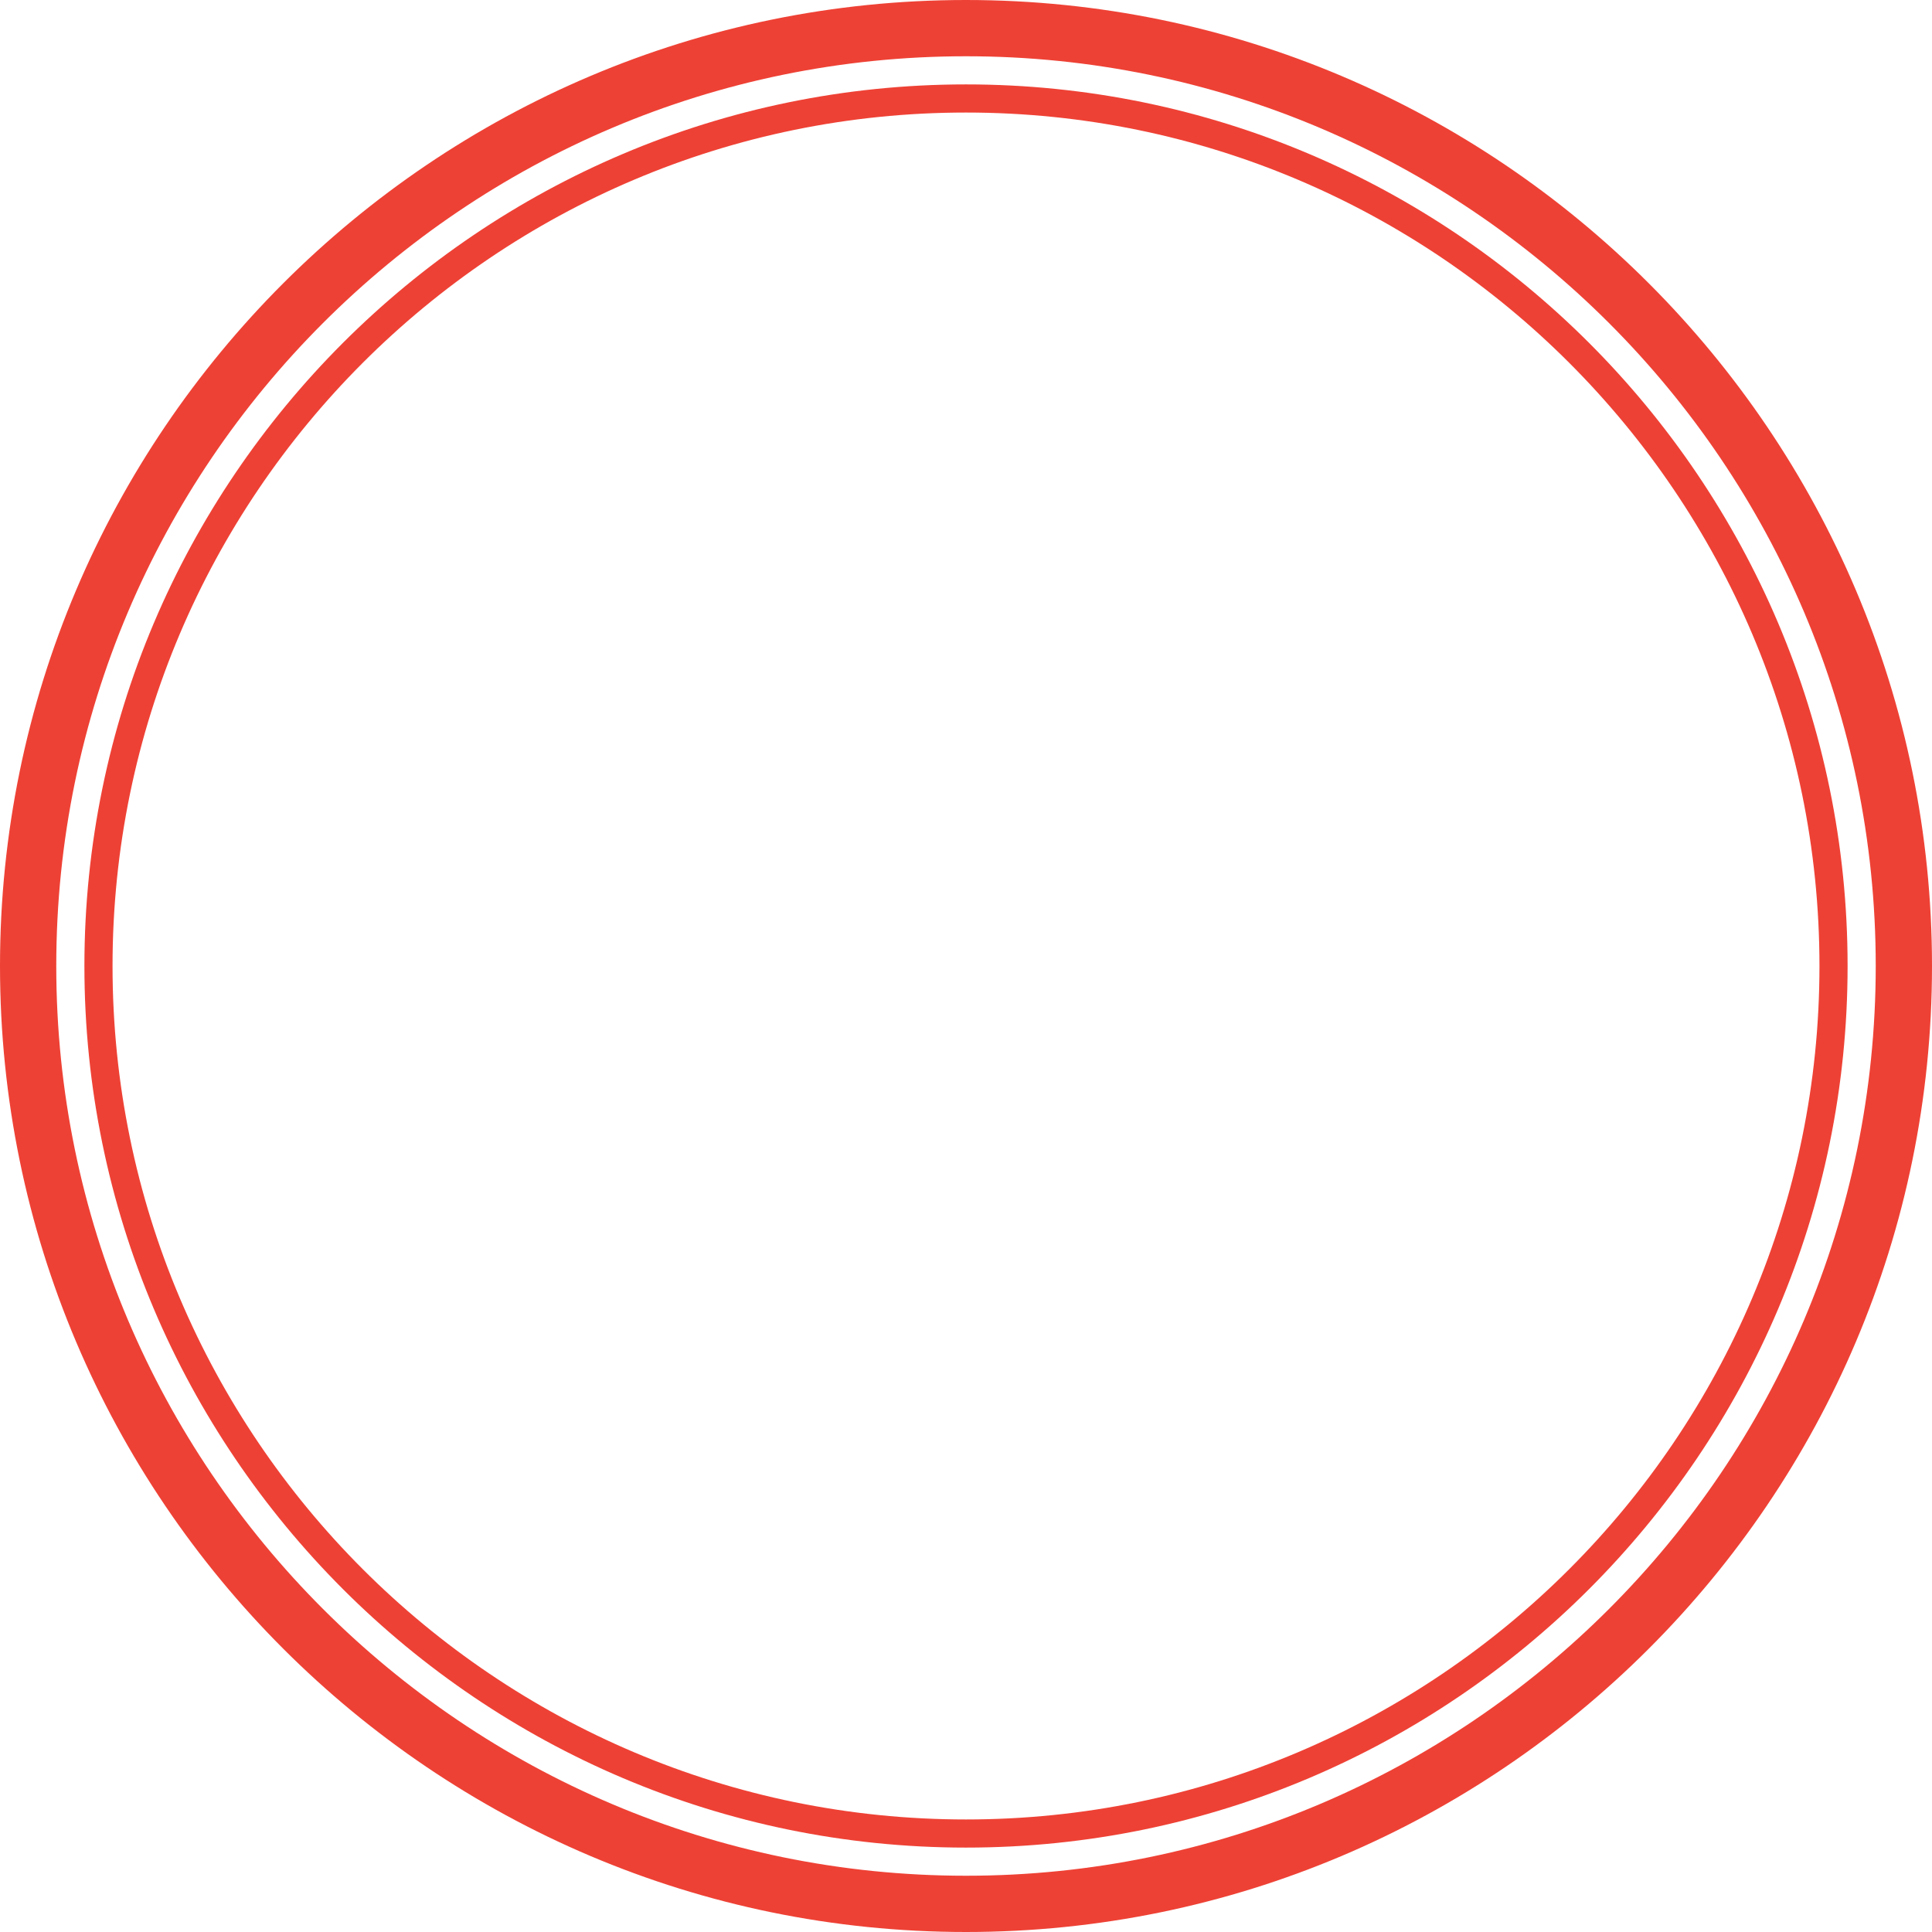 <svg version="1.1" id="图层_1" x="0px" y="0px" width="180px" height="180px" viewBox="0 0 180 180" enable-background="new 0 0 180 180" xml:space="preserve" xmlns="http://www.w3.org/2000/svg" xmlns:xlink="http://www.w3.org/1999/xlink" xmlns:xml="http://www.w3.org/XML/1998/namespace">
  <path fill="#EE4135" d="M90,180c-49.626,0-90-40.374-90-90S40.374,0,90,0s90,40.374,90,90S139.626,180,90,180z M90,5.242
	C43.264,5.242,5.242,43.264,5.242,90S43.264,174.758,90,174.758S174.758,136.736,174.758,90S136.736,5.242,90,5.242z" class="color c1"/>
  <path fill="#EE4135" d="M90,172.136C44.71,172.136,7.864,135.29,7.864,90S44.71,7.864,90,7.864S172.136,44.71,172.136,90
	S135.29,172.136,90,172.136z M90,10.485c-43.844,0-79.515,35.671-79.515,79.515S46.156,169.515,90,169.515
	S169.515,133.844,169.515,90S133.844,10.485,90,10.485z" class="color c1"/>
</svg>